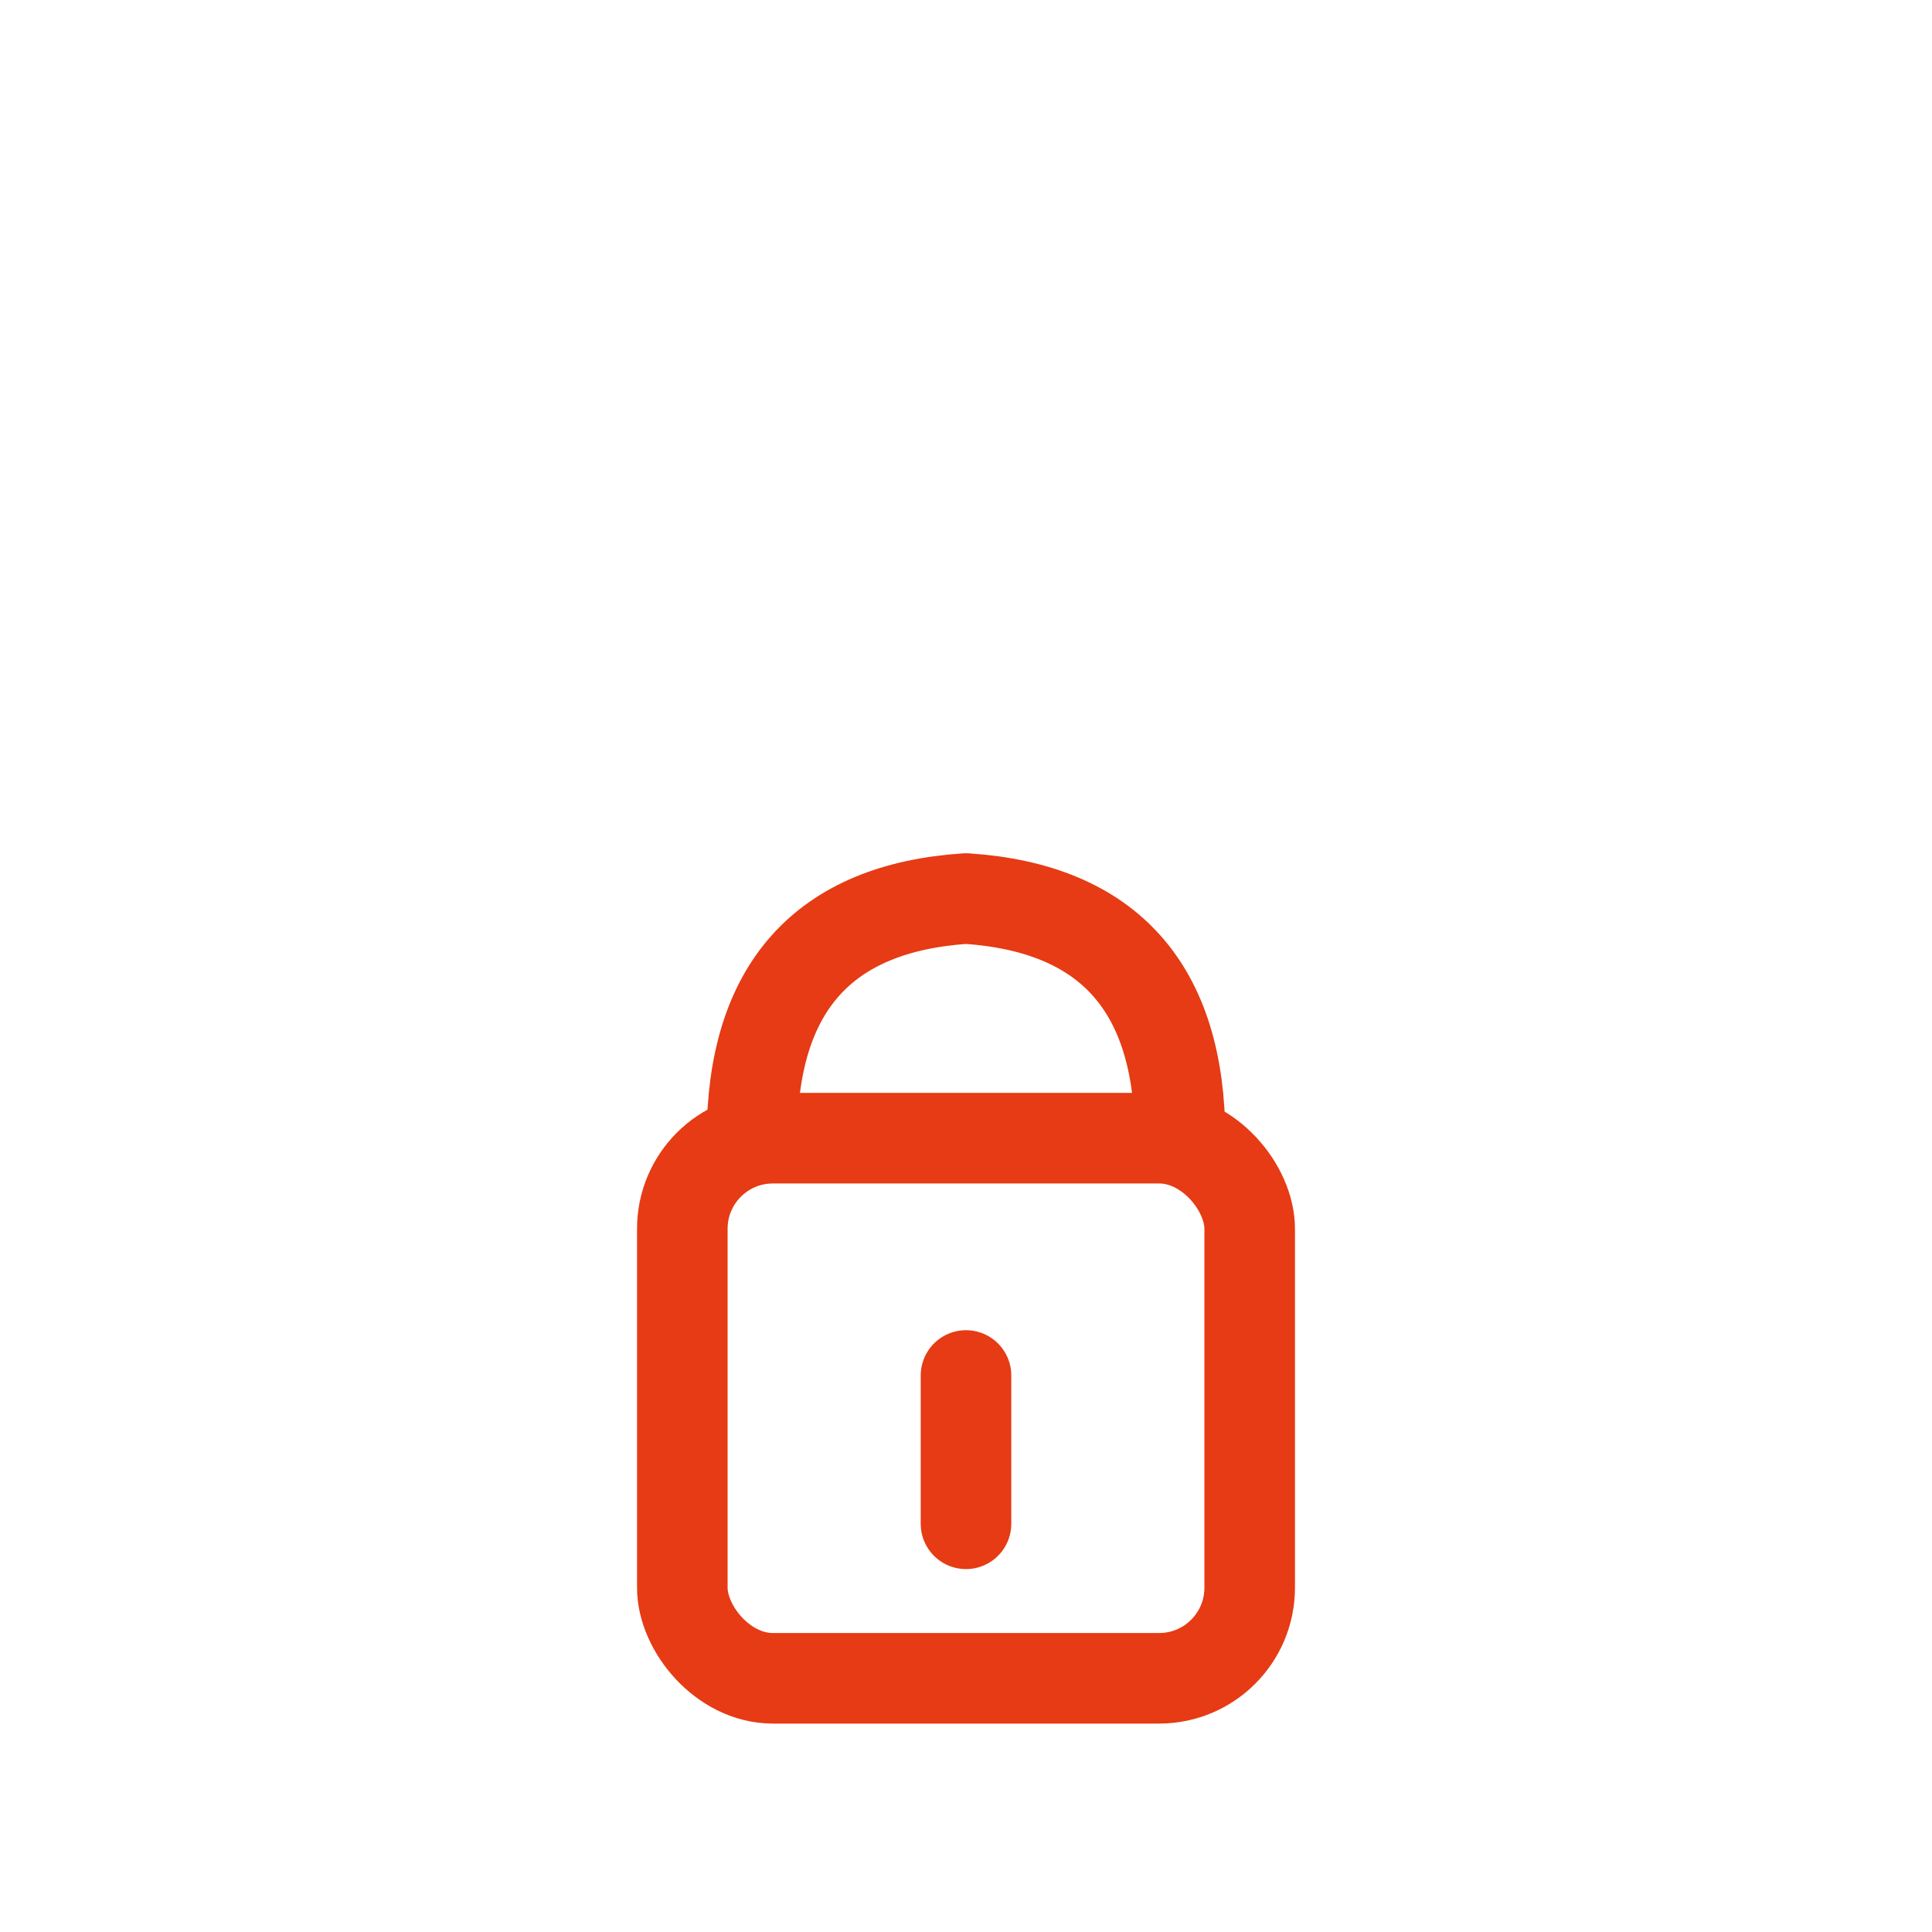 <svg width="256" height="256" viewBox="0 0 256 256" fill="none" stroke="#E63B14" stroke-width="12" stroke-linecap="round" stroke-linejoin="round"><rect x="90.411" y="150.817" width="75.178" height="71.566" rx="12" /><path d="M99.639 150.817 Q99.639 120.93 128 119.061 Q156.361 120.93 156.361 150.817" /><path d="M128 182.258 L128 201.911" /></svg>